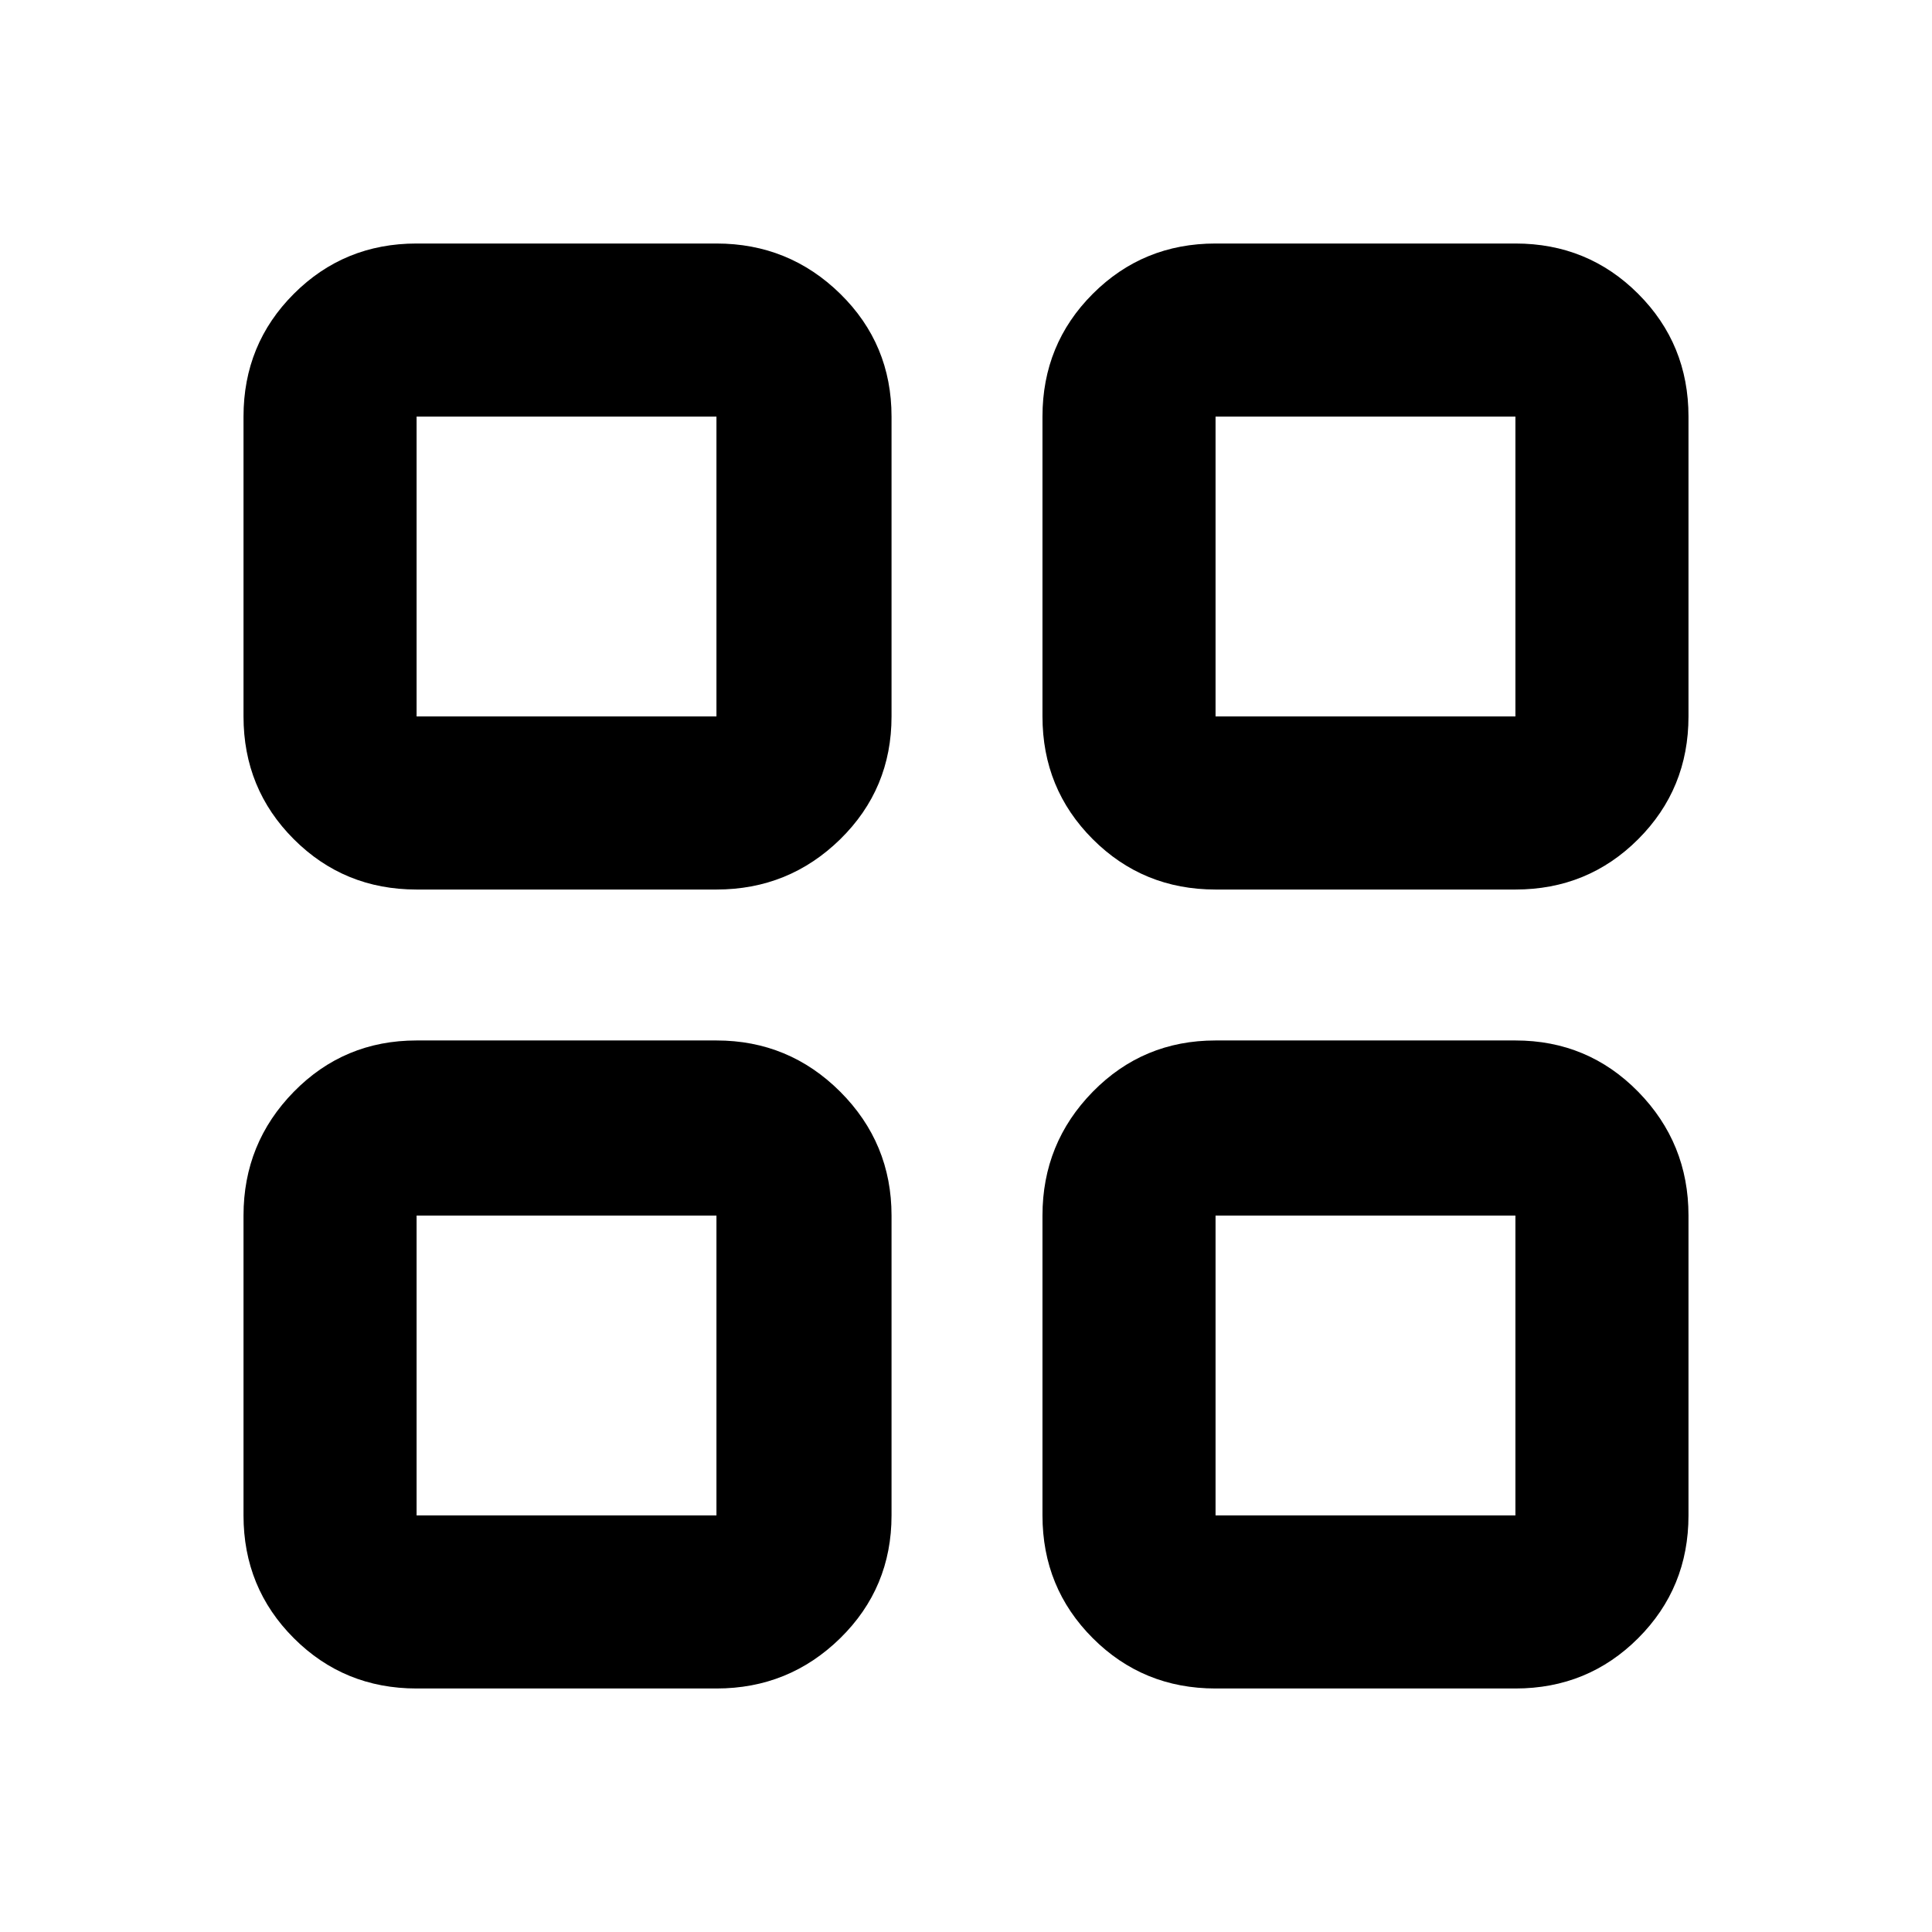 <svg xmlns="http://www.w3.org/2000/svg" height="24" width="24"><path d="M5.175 11.05q-.9 0-1.525-.625Q3.025 9.8 3.025 8.9V5.175q0-.9.625-1.525.625-.625 1.525-.625H8.9q.9 0 1.538.625.637.625.637 1.525V8.9q0 .9-.637 1.525-.638.625-1.538.625Zm0 9.925q-.9 0-1.525-.625-.625-.625-.625-1.525V15.1q0-.9.625-1.538.625-.637 1.525-.637H8.9q.9 0 1.538.637.637.638.637 1.538v3.725q0 .9-.637 1.525-.638.625-1.538.625ZM15.1 11.05q-.9 0-1.525-.625Q12.95 9.8 12.95 8.9V5.175q0-.9.625-1.525.625-.625 1.525-.625h3.725q.9 0 1.525.625.625.625.625 1.525V8.9q0 .9-.625 1.525-.625.625-1.525.625Zm0 9.925q-.9 0-1.525-.625-.625-.625-.625-1.525V15.1q0-.9.625-1.538.625-.637 1.525-.637h3.725q.9 0 1.525.637.625.638.625 1.538v3.725q0 .9-.625 1.525-.625.625-1.525.625ZM5.175 8.9H8.9V5.175H5.175Zm9.925 0h3.725V5.175H15.1Zm0 9.925h3.725V15.1H15.1Zm-9.925 0H8.9V15.1H5.175ZM15.1 8.9Zm0 6.2Zm-6.2 0Zm0-6.2Z"/></svg>